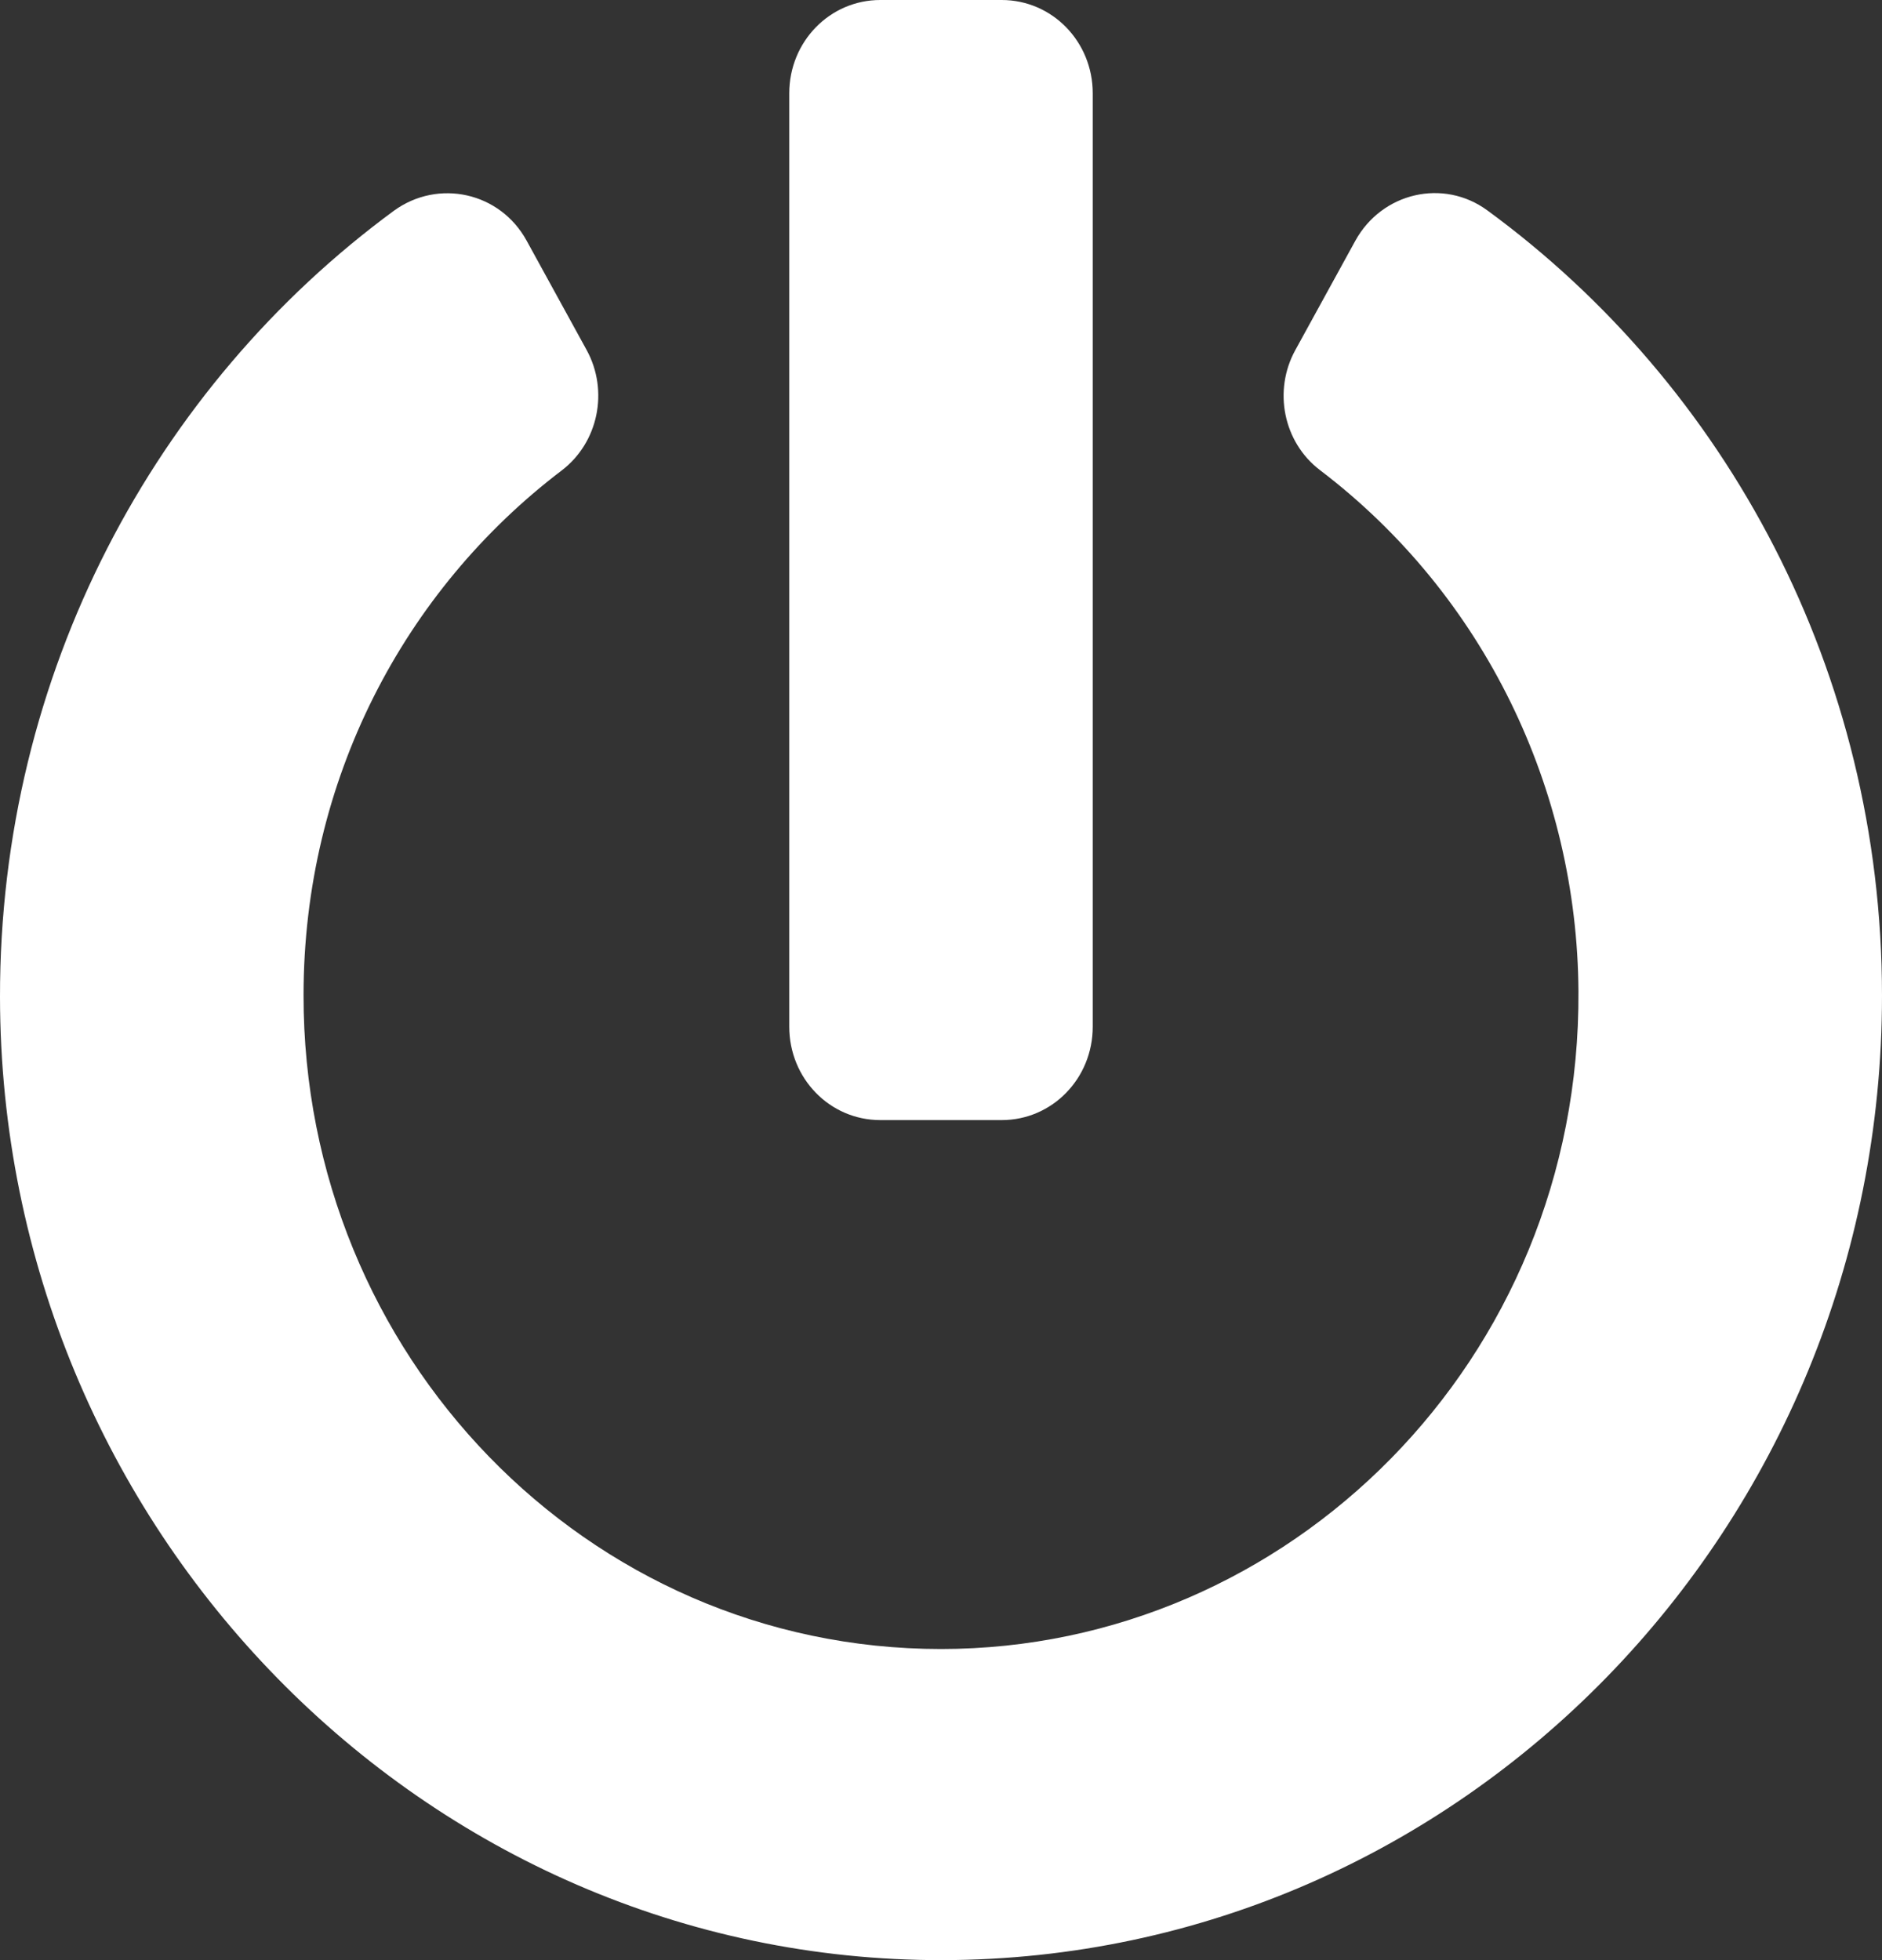 <svg width="24" height="25" viewBox="0 0 24 25" fill="none" xmlns="http://www.w3.org/2000/svg">
<rect x="0" y="0" width="24" height="25" fill="#333333" stroke="none"/>
<path d="M18.968 2.684C22.016 4.916 24 8.566 24 12.698C24 19.484 18.639 24.985 12.024 25C5.419 25.015 0.01 19.494 8.83143e-06 12.718C-0.005 8.586 1.979 4.926 5.023 2.688C5.589 2.277 6.377 2.45 6.716 3.07L7.481 4.464C7.766 4.985 7.631 5.645 7.161 6.002C5.153 7.53 3.871 9.95 3.871 12.693C3.866 17.272 7.476 21.032 12 21.032C16.432 21.032 20.158 17.351 20.129 12.644C20.114 10.074 18.934 7.594 16.834 5.997C16.364 5.64 16.234 4.98 16.519 4.464L17.284 3.07C17.623 2.455 18.407 2.272 18.968 2.684ZM13.935 13.095V1.19C13.935 0.531 13.418 0 12.774 0H11.226C10.582 0 10.065 0.531 10.065 1.19V13.095C10.065 13.755 10.582 14.286 11.226 14.286H12.774C13.418 14.286 13.935 13.755 13.935 13.095Z" fill="white"/>
</svg>

